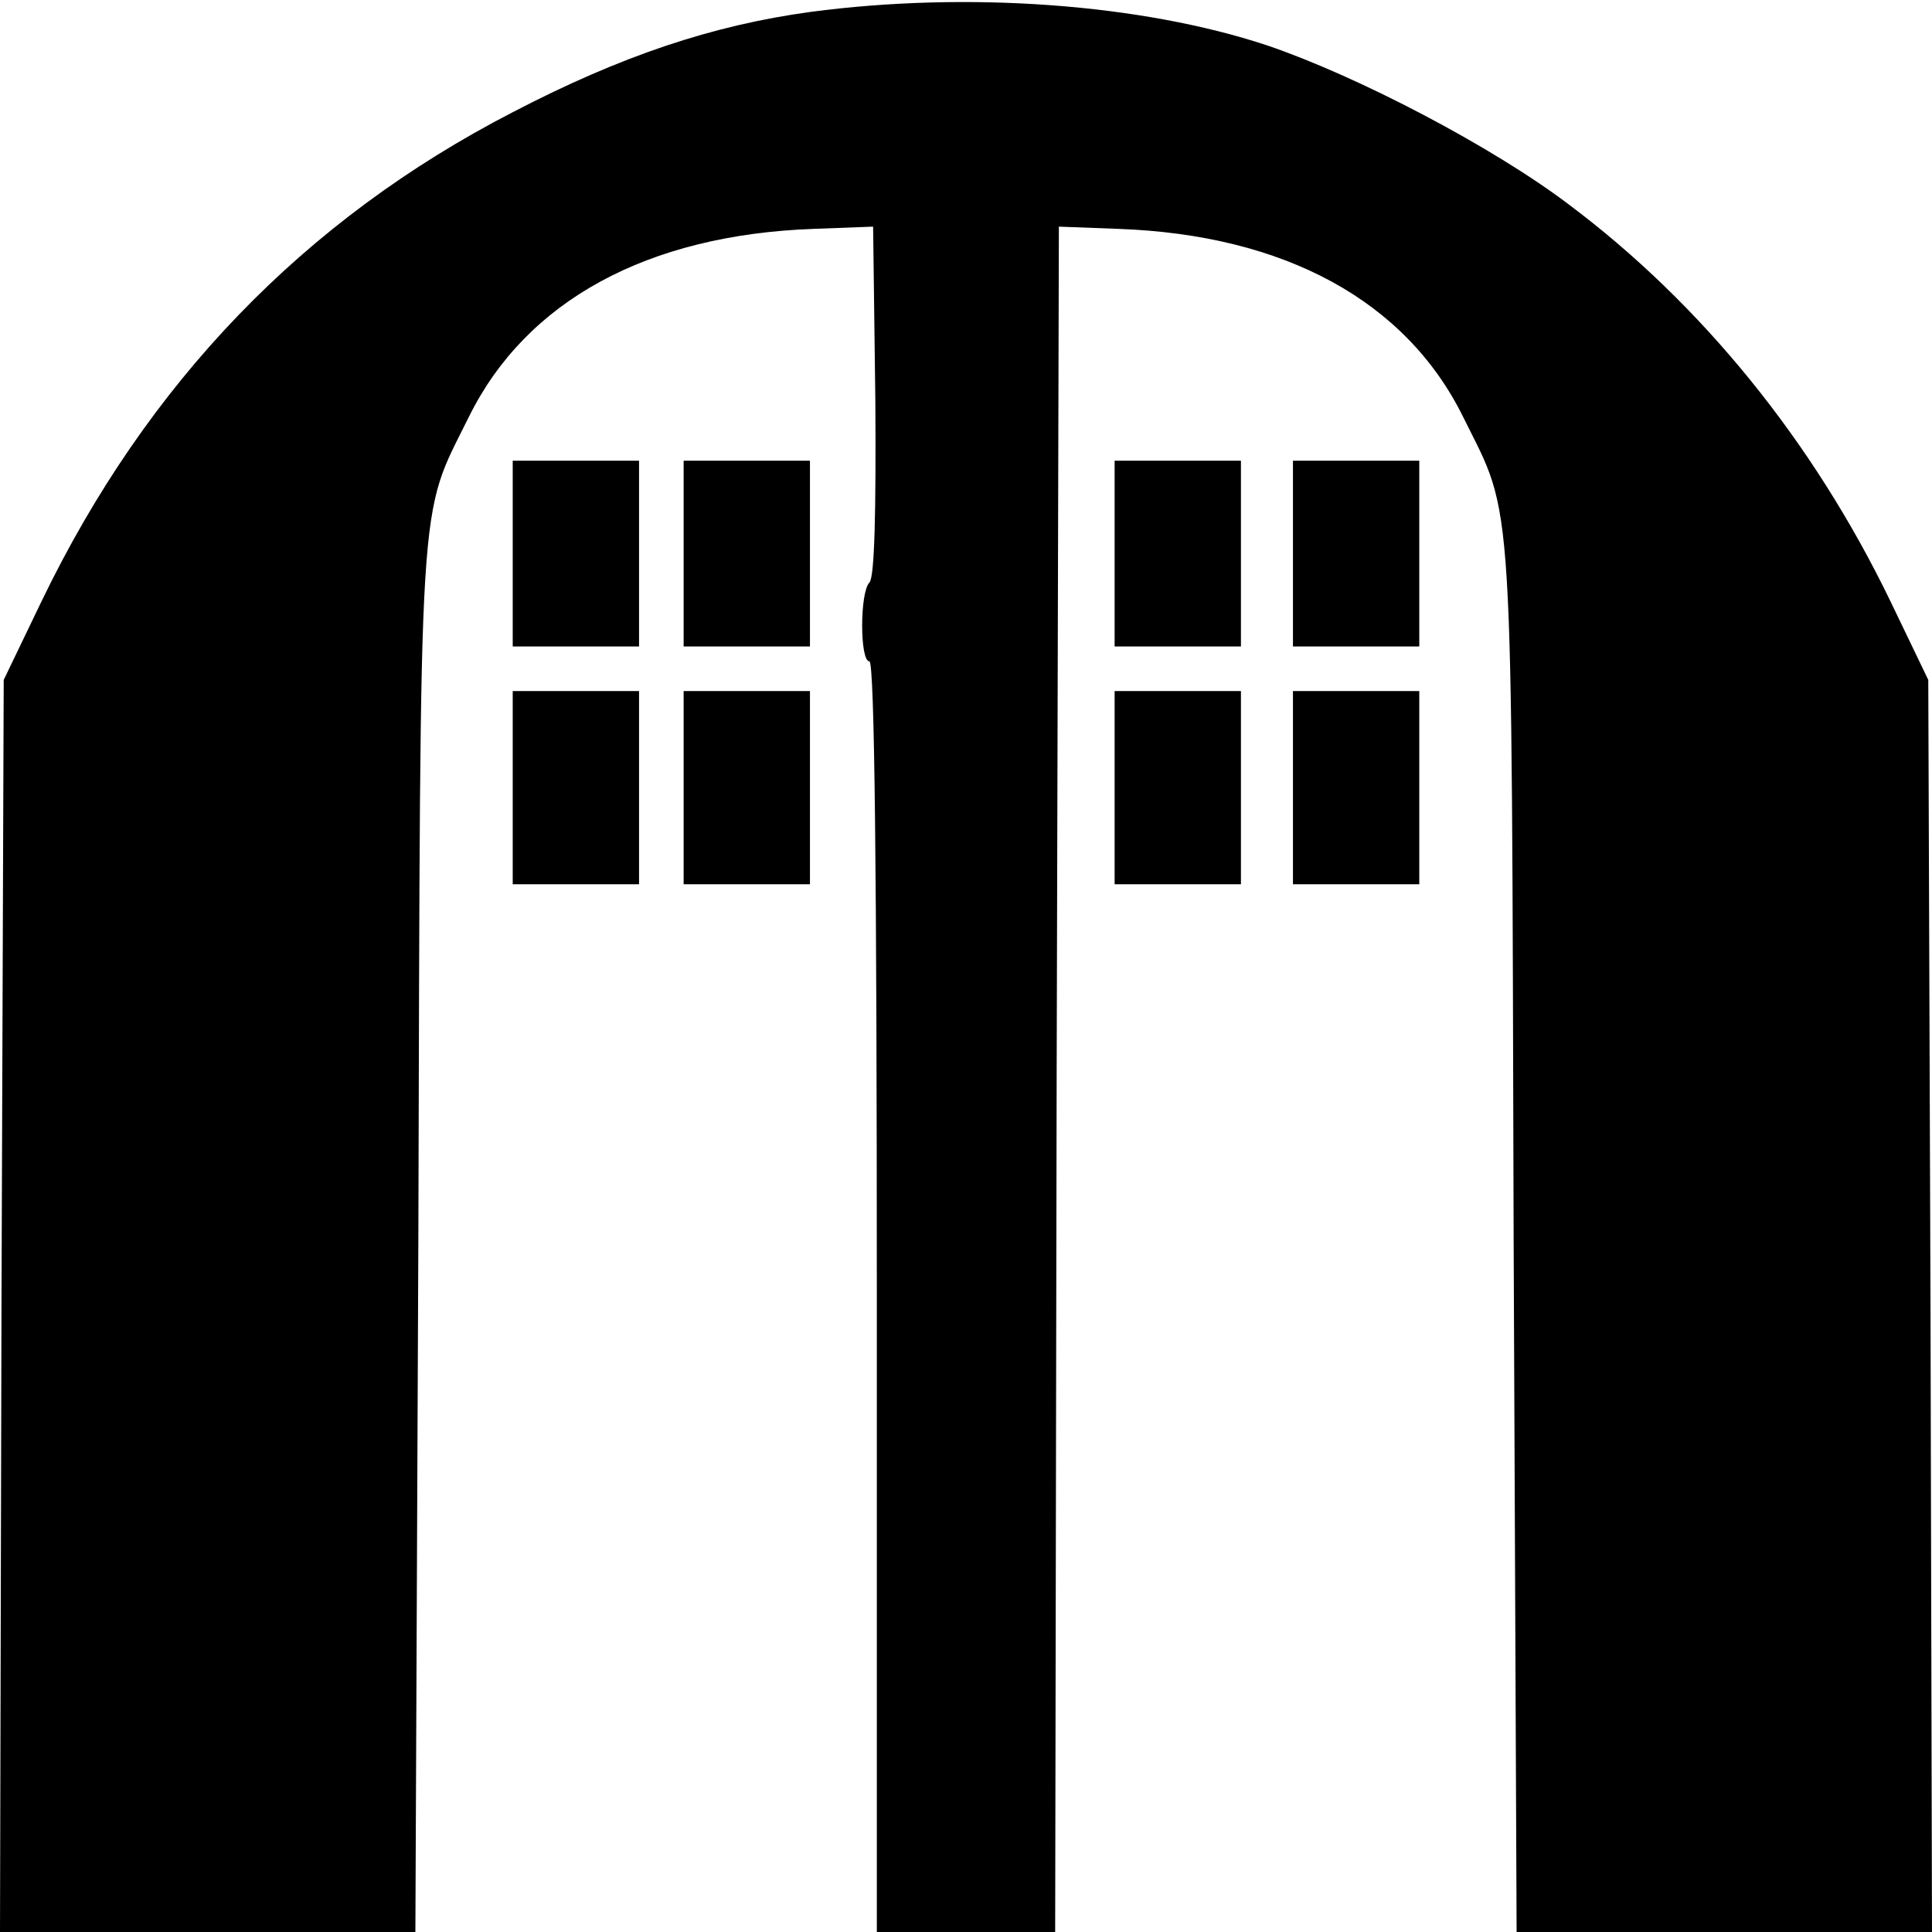 <?xml version="1.0" standalone="no"?>
<!DOCTYPE svg PUBLIC "-//W3C//DTD SVG 20010904//EN"
 "http://www.w3.org/TR/2001/REC-SVG-20010904/DTD/svg10.dtd">
<svg version="1.0" xmlns="http://www.w3.org/2000/svg"
 width="260pt" height="260pt" viewBox="0 0 260 260"
 preserveAspectRatio="xMidYMid meet">
<g transform="translate(0,260) scale(0.1,-0.1)"
fill="#000000" stroke="none">
<path d="M1091 2584 c-132 -18 -255 -59 -401 -135 -281 -145 -492 -364 -634
-658 l-51 -106 -3 -842 -2 -843 279 0 280 0 4 933 c3 1030 -1 966 68 1106 77
156 240 245 464 253 l80 3 3 -234 c1 -150 -1 -238 -8 -245 -13 -13 -13 -106 0
-106 7 0 10 -292 10 -855 l0 -855 120 0 120 0 2 1148 3 1147 80 -3 c224 -8
387 -97 464 -253 69 -140 65 -76 68 -1106 l4 -933 280 0 279 0 -2 842 -3 843
-51 106 c-104 215 -254 400 -433 534 -103 78 -285 173 -406 214 -169 56 -403
73 -614 45z"/>
<path d="M690 1855 l0 -125 85 0 85 0 0 125 0 125 -85 0 -85 0 0 -125z"/>
<path d="M920 1855 l0 -125 85 0 85 0 0 125 0 125 -85 0 -85 0 0 -125z"/>
<path d="M1500 1855 l0 -125 85 0 85 0 0 125 0 125 -85 0 -85 0 0 -125z"/>
<path d="M1740 1855 l0 -125 85 0 85 0 0 125 0 125 -85 0 -85 0 0 -125z"/>
<path d="M690 1540 l0 -130 85 0 85 0 0 130 0 130 -85 0 -85 0 0 -130z"/>
<path d="M920 1540 l0 -130 85 0 85 0 0 130 0 130 -85 0 -85 0 0 -130z"/>
<path d="M1500 1540 l0 -130 85 0 85 0 0 130 0 130 -85 0 -85 0 0 -130z"/>
<path d="M1740 1540 l0 -130 85 0 85 0 0 130 0 130 -85 0 -85 0 0 -130z"/>
</g>
</svg>
